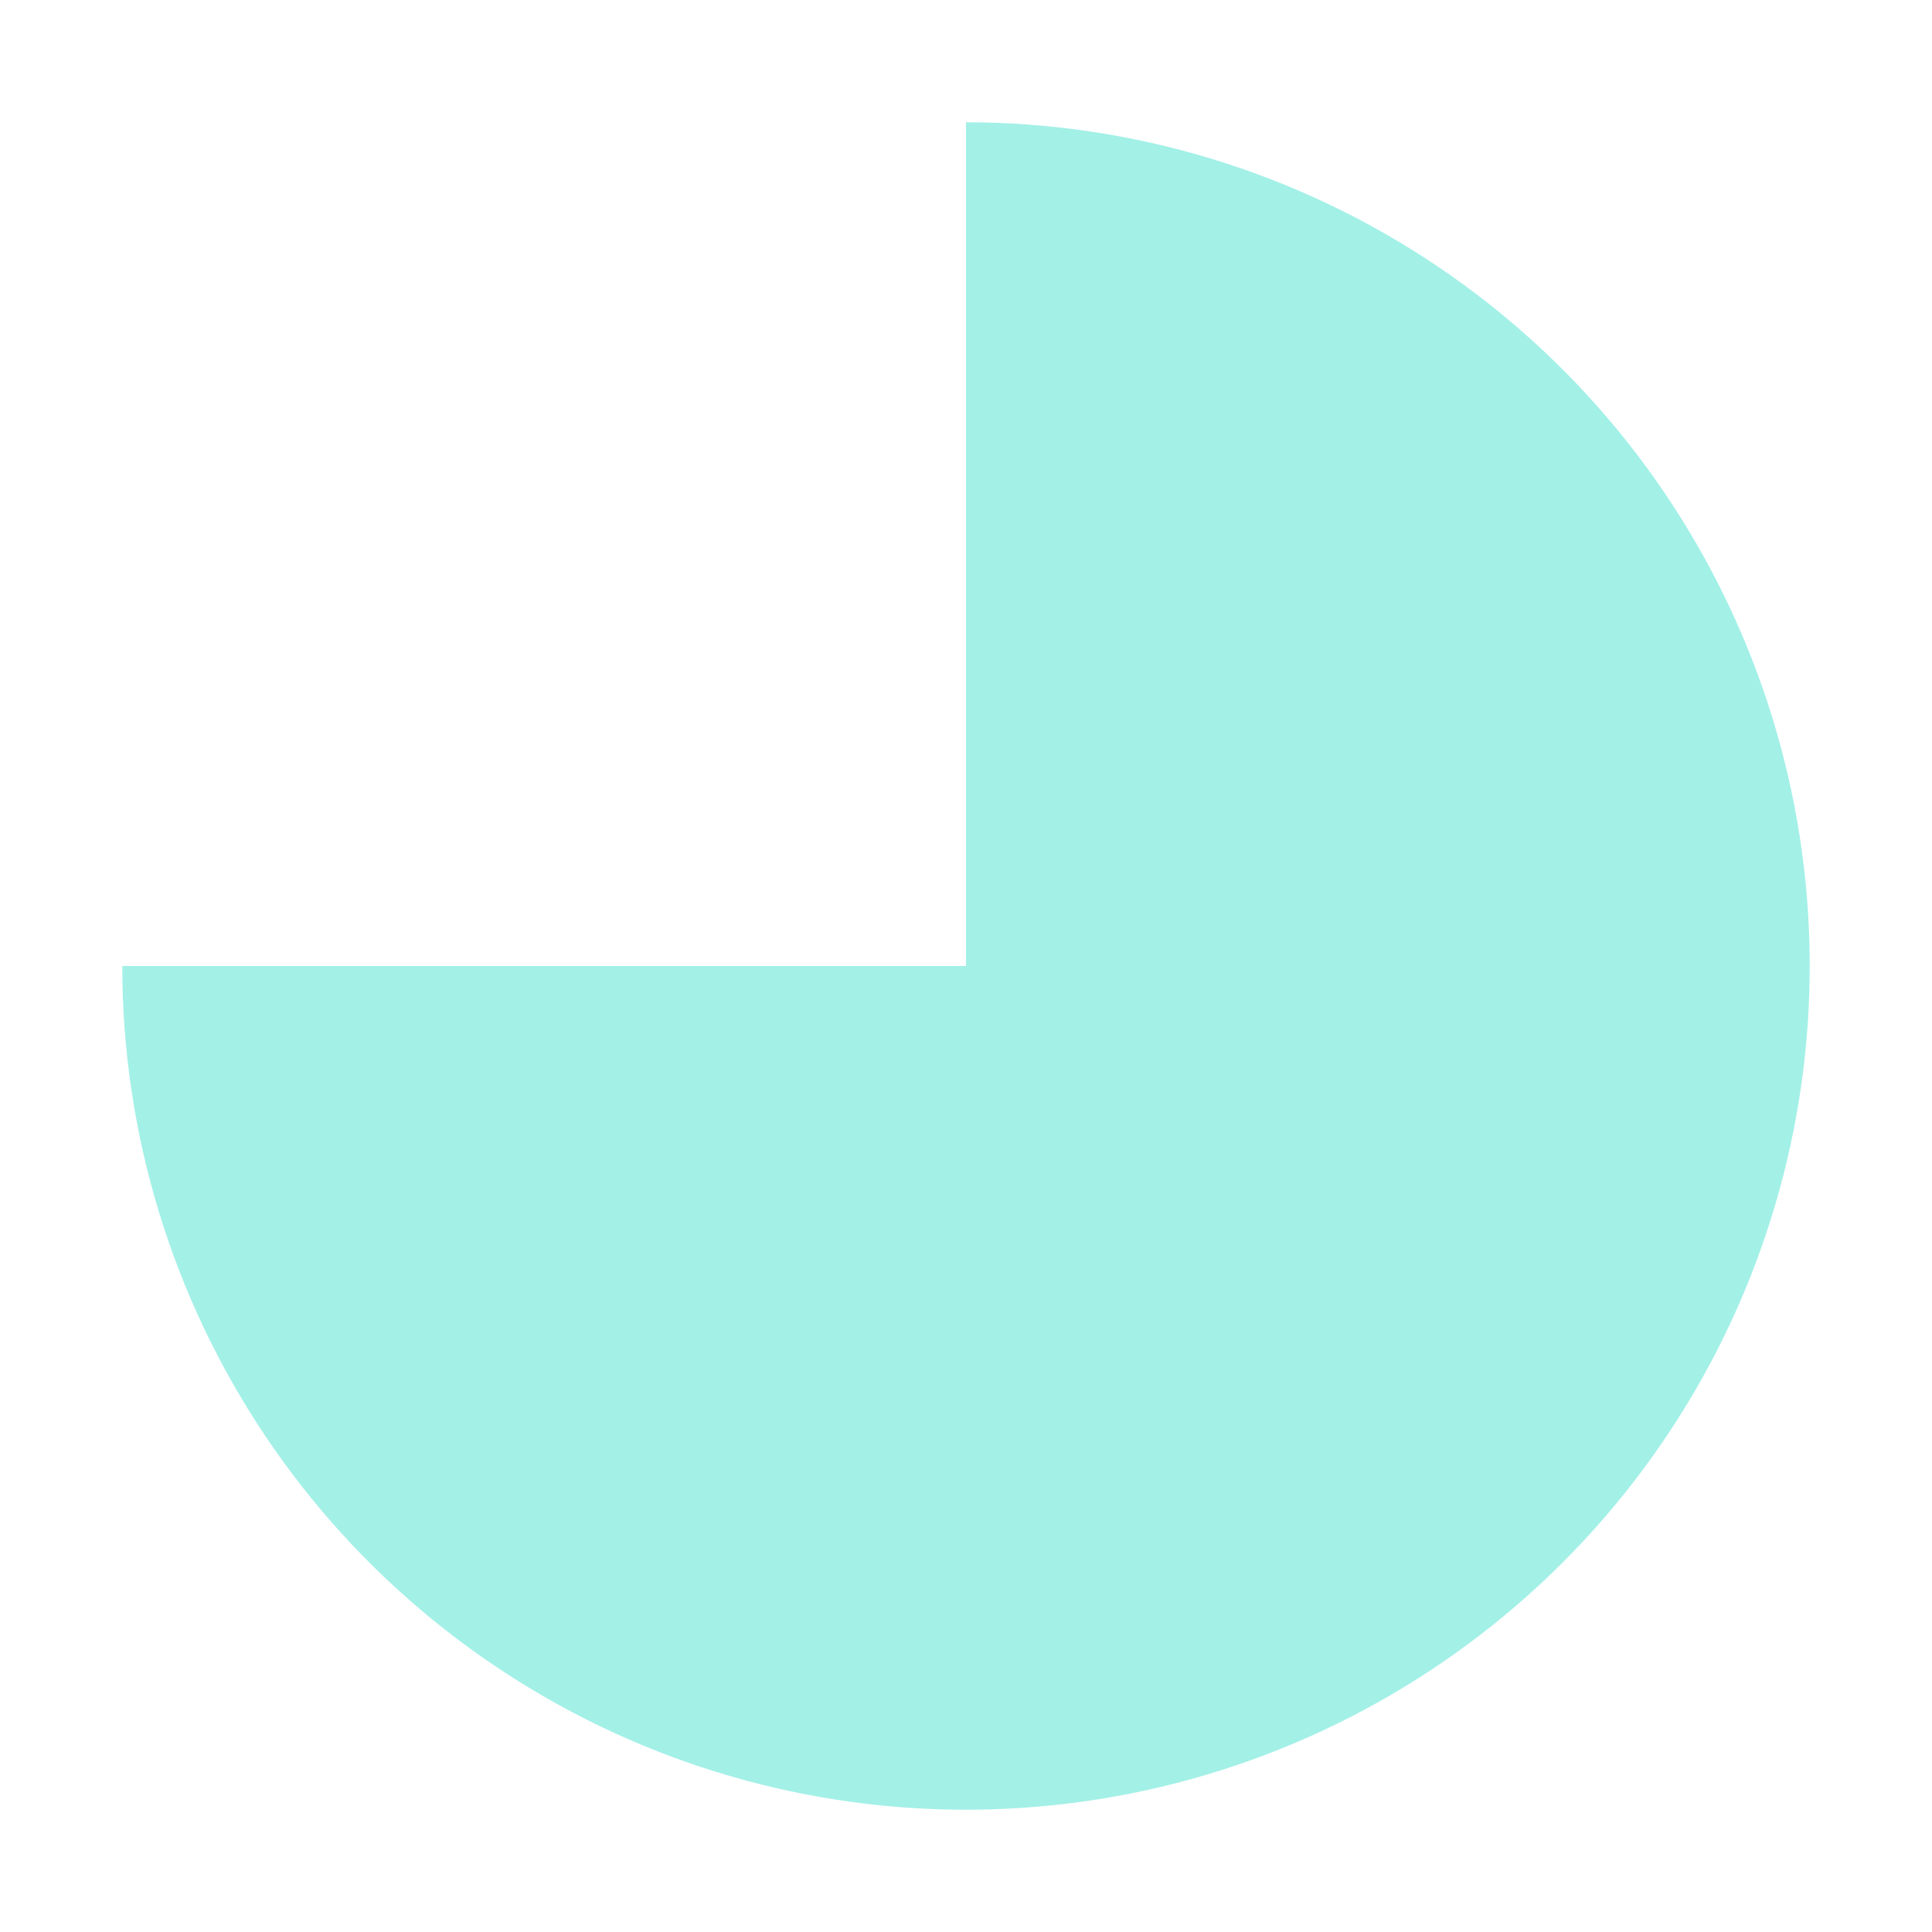 <svg width="158" height="158" viewBox="0 0 158 158" fill="none" xmlns="http://www.w3.org/2000/svg">
<g filter="url(#filter0_d)">
<path d="M79 10C92.647 10 105.987 14.047 117.334 21.629C128.681 29.21 137.525 39.987 142.748 52.595C147.97 65.203 149.337 79.076 146.674 92.461C144.012 105.846 137.44 118.141 127.79 127.79C118.141 137.44 105.846 144.012 92.461 146.674C79.076 149.337 65.203 147.97 52.595 142.748C39.987 137.525 29.21 128.681 21.629 117.334C14.047 105.987 10 92.647 10 79L79 79L79 10Z" fill="#A3F0E7"/>
</g>
<defs>
<filter id="filter0_d" x="0" y="0" width="158" height="158" filterUnits="userSpaceOnUse" color-interpolation-filters="sRGB">
<feFlood flood-opacity="0" result="BackgroundImageFix"/>
<feColorMatrix in="SourceAlpha" type="matrix" values="0 0 0 0 0 0 0 0 0 0 0 0 0 0 0 0 0 0 127 0"/>
<feOffset/>
<feGaussianBlur stdDeviation="5"/>
<feColorMatrix type="matrix" values="0 0 0 0 0.777 0 0 0 0 1 0 0 0 0 0.973 0 0 0 1 0"/>
<feBlend mode="normal" in2="BackgroundImageFix" result="effect1_dropShadow"/>
<feBlend mode="normal" in="SourceGraphic" in2="effect1_dropShadow" result="shape"/>
</filter>
</defs>
</svg>
